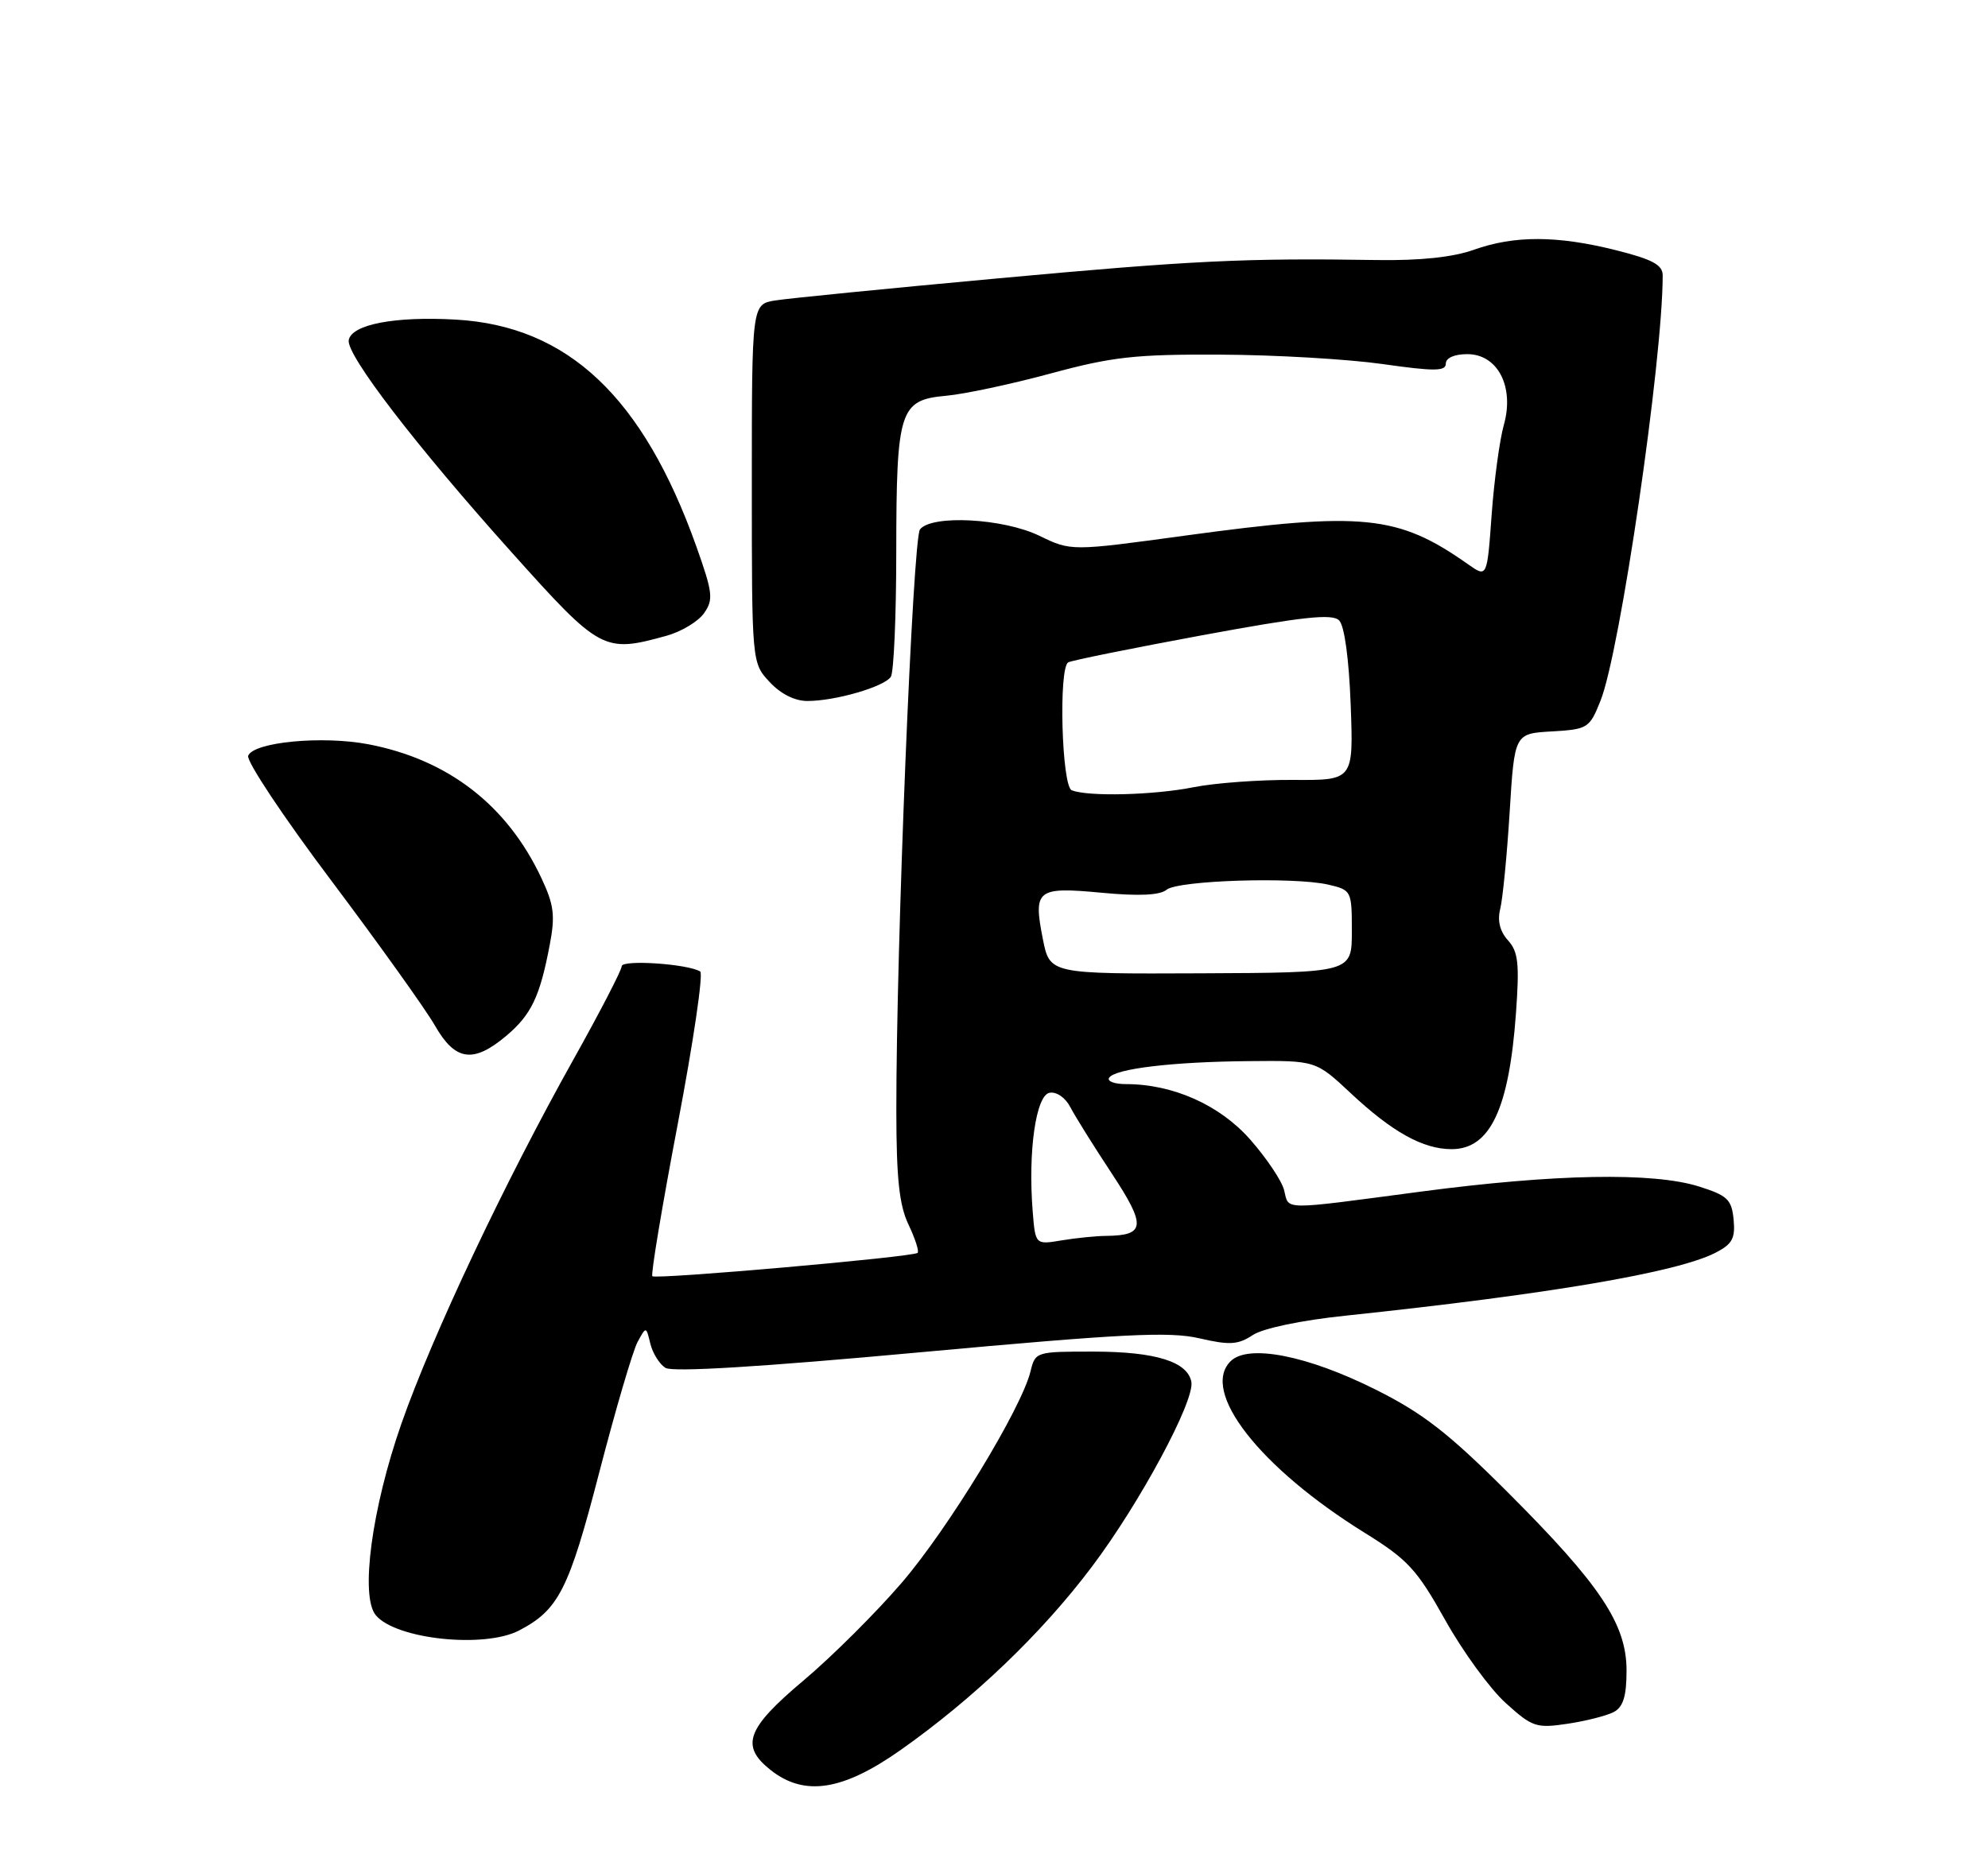 <?xml version="1.0" encoding="UTF-8" standalone="no"?>
<!DOCTYPE svg PUBLIC "-//W3C//DTD SVG 1.1//EN" "http://www.w3.org/Graphics/SVG/1.1/DTD/svg11.dtd" >
<svg xmlns="http://www.w3.org/2000/svg" xmlns:xlink="http://www.w3.org/1999/xlink" version="1.1" viewBox="0 0 275 256">
 <g >
 <path fill="currentColor"
d=" M 124.59 242.13 C 134.70 235.00 144.13 225.96 151.03 216.79 C 157.67 207.99 165.30 193.79 164.80 191.19 C 164.26 188.40 159.86 187.03 151.36 187.01 C 143.30 187.00 143.21 187.03 142.55 189.75 C 141.30 194.88 131.20 211.47 124.73 219.00 C 121.19 223.12 115.09 229.20 111.17 232.50 C 103.24 239.17 102.37 241.57 106.63 244.93 C 111.30 248.60 116.59 247.77 124.59 242.13 Z  M 223.25 236.87 C 224.54 236.17 225.00 234.68 225.00 231.14 C 225.00 224.71 221.39 219.29 208.50 206.41 C 200.37 198.29 196.82 195.53 190.30 192.27 C 180.83 187.53 172.64 185.93 170.22 188.35 C 166.03 192.54 174.27 203.08 188.79 212.09 C 194.74 215.78 196.00 217.15 199.92 224.16 C 202.35 228.51 206.11 233.67 208.28 235.63 C 211.97 238.97 212.51 239.15 216.86 238.50 C 219.41 238.12 222.29 237.38 223.25 236.87 Z  M 71.80 225.60 C 77.28 222.74 78.69 219.97 82.91 203.67 C 85.17 194.96 87.55 186.86 88.20 185.67 C 89.38 183.50 89.38 183.50 89.96 185.91 C 90.28 187.23 91.22 188.74 92.05 189.26 C 93.03 189.88 105.27 189.13 127.24 187.11 C 155.28 184.54 161.77 184.21 165.90 185.17 C 170.10 186.14 171.25 186.07 173.30 184.72 C 174.73 183.78 180.00 182.68 186.12 182.04 C 214.34 179.06 231.98 176.06 237.31 173.33 C 239.63 172.14 240.06 171.34 239.81 168.73 C 239.54 165.96 238.96 165.41 235.00 164.16 C 228.64 162.17 215.11 162.42 196.50 164.88 C 176.95 167.47 178.34 167.48 177.63 164.67 C 177.31 163.38 175.20 160.24 172.95 157.68 C 168.74 152.89 162.26 150.00 155.76 150.00 C 154.18 150.00 153.12 149.61 153.42 149.13 C 154.20 147.87 162.18 146.91 172.75 146.82 C 182.01 146.73 182.01 146.73 186.85 151.26 C 192.60 156.64 196.85 159.00 200.80 159.00 C 206.12 159.00 208.74 153.46 209.70 140.24 C 210.20 133.32 210.02 131.68 208.60 130.11 C 207.48 128.87 207.11 127.39 207.53 125.74 C 207.87 124.37 208.46 118.36 208.83 112.38 C 209.50 101.50 209.50 101.50 214.66 101.20 C 219.64 100.91 219.88 100.76 221.40 96.95 C 224.11 90.19 230.00 49.86 230.00 38.11 C 230.00 36.65 228.60 35.89 223.54 34.62 C 215.43 32.58 209.47 32.56 203.88 34.56 C 200.98 35.59 196.45 36.07 190.50 35.98 C 172.27 35.69 164.92 36.04 138.00 38.52 C 122.88 39.91 109.04 41.28 107.25 41.57 C 104.00 42.09 104.00 42.09 104.00 66.90 C 104.00 91.71 104.00 91.71 106.45 94.35 C 107.98 96.01 109.96 97.00 111.70 96.99 C 115.57 96.99 122.35 95.01 123.23 93.64 C 123.64 93.01 123.98 85.21 123.98 76.30 C 124.00 56.70 124.44 55.34 130.87 54.76 C 133.42 54.53 139.94 53.14 145.36 51.67 C 153.88 49.36 157.07 49.01 168.86 49.07 C 176.36 49.10 186.44 49.69 191.25 50.37 C 198.42 51.39 200.00 51.38 200.00 50.31 C 200.00 49.52 201.19 49.00 202.97 49.00 C 207.18 49.00 209.51 53.51 208.03 58.78 C 207.45 60.82 206.69 66.42 206.34 71.21 C 205.71 79.93 205.71 79.93 203.10 78.09 C 193.36 71.23 188.57 70.75 163.84 74.12 C 148.17 76.26 148.17 76.26 143.77 74.13 C 138.78 71.71 128.88 71.19 127.26 73.25 C 126.27 74.51 123.96 131.21 123.99 153.72 C 124.00 163.07 124.39 166.76 125.68 169.45 C 126.60 171.39 127.17 173.15 126.93 173.35 C 126.28 173.93 90.72 177.05 90.24 176.58 C 90.01 176.35 91.59 166.88 93.75 155.54 C 95.91 144.20 97.31 134.69 96.86 134.42 C 95.15 133.36 86.00 132.75 86.00 133.69 C 86.00 134.22 83.00 140.02 79.33 146.58 C 69.79 163.63 59.78 184.82 55.52 197.00 C 51.43 208.70 49.80 220.85 51.98 223.48 C 54.74 226.81 66.96 228.11 71.80 225.60 Z  M 70.01 143.34 C 73.49 140.41 74.69 137.91 76.05 130.70 C 76.82 126.68 76.63 125.19 74.89 121.49 C 70.15 111.40 62.00 105.10 50.97 102.98 C 44.57 101.76 35.07 102.67 34.33 104.57 C 34.06 105.30 39.23 113.08 45.84 121.86 C 52.44 130.65 58.89 139.67 60.17 141.91 C 62.97 146.80 65.46 147.16 70.01 143.34 Z  M 92.22 87.96 C 94.27 87.39 96.60 85.98 97.40 84.83 C 98.71 82.96 98.60 82.01 96.33 75.62 C 88.95 54.91 78.54 45.10 63.04 44.22 C 54.62 43.74 48.64 44.89 48.24 47.06 C 47.87 49.07 57.51 61.64 70.80 76.45 C 83.06 90.13 83.52 90.37 92.22 87.96 Z  M 142.85 167.58 C 142.19 159.32 143.30 151.56 145.18 151.20 C 146.15 151.02 147.38 151.87 148.06 153.19 C 148.72 154.46 151.29 158.58 153.78 162.35 C 158.58 169.64 158.46 170.94 153.00 171.00 C 151.62 171.01 148.86 171.29 146.86 171.62 C 143.22 172.23 143.22 172.23 142.85 167.58 Z  M 144.26 129.94 C 142.91 123.08 143.41 122.68 152.37 123.52 C 157.56 124.01 160.45 123.87 161.37 123.11 C 162.95 121.80 178.97 121.30 183.75 122.40 C 186.95 123.15 187.00 123.25 187.00 128.87 C 187.00 134.58 187.00 134.58 166.11 134.67 C 145.22 134.76 145.22 134.76 144.26 129.94 Z  M 148.25 109.34 C 146.87 108.78 146.41 92.48 147.76 91.65 C 148.17 91.39 156.50 89.71 166.27 87.90 C 180.20 85.33 184.28 84.88 185.24 85.84 C 185.98 86.58 186.60 91.13 186.84 97.51 C 187.23 107.97 187.23 107.97 178.86 107.91 C 174.26 107.88 168.08 108.33 165.11 108.92 C 159.62 110.02 150.50 110.25 148.25 109.34 Z "/>
</g>
</svg>